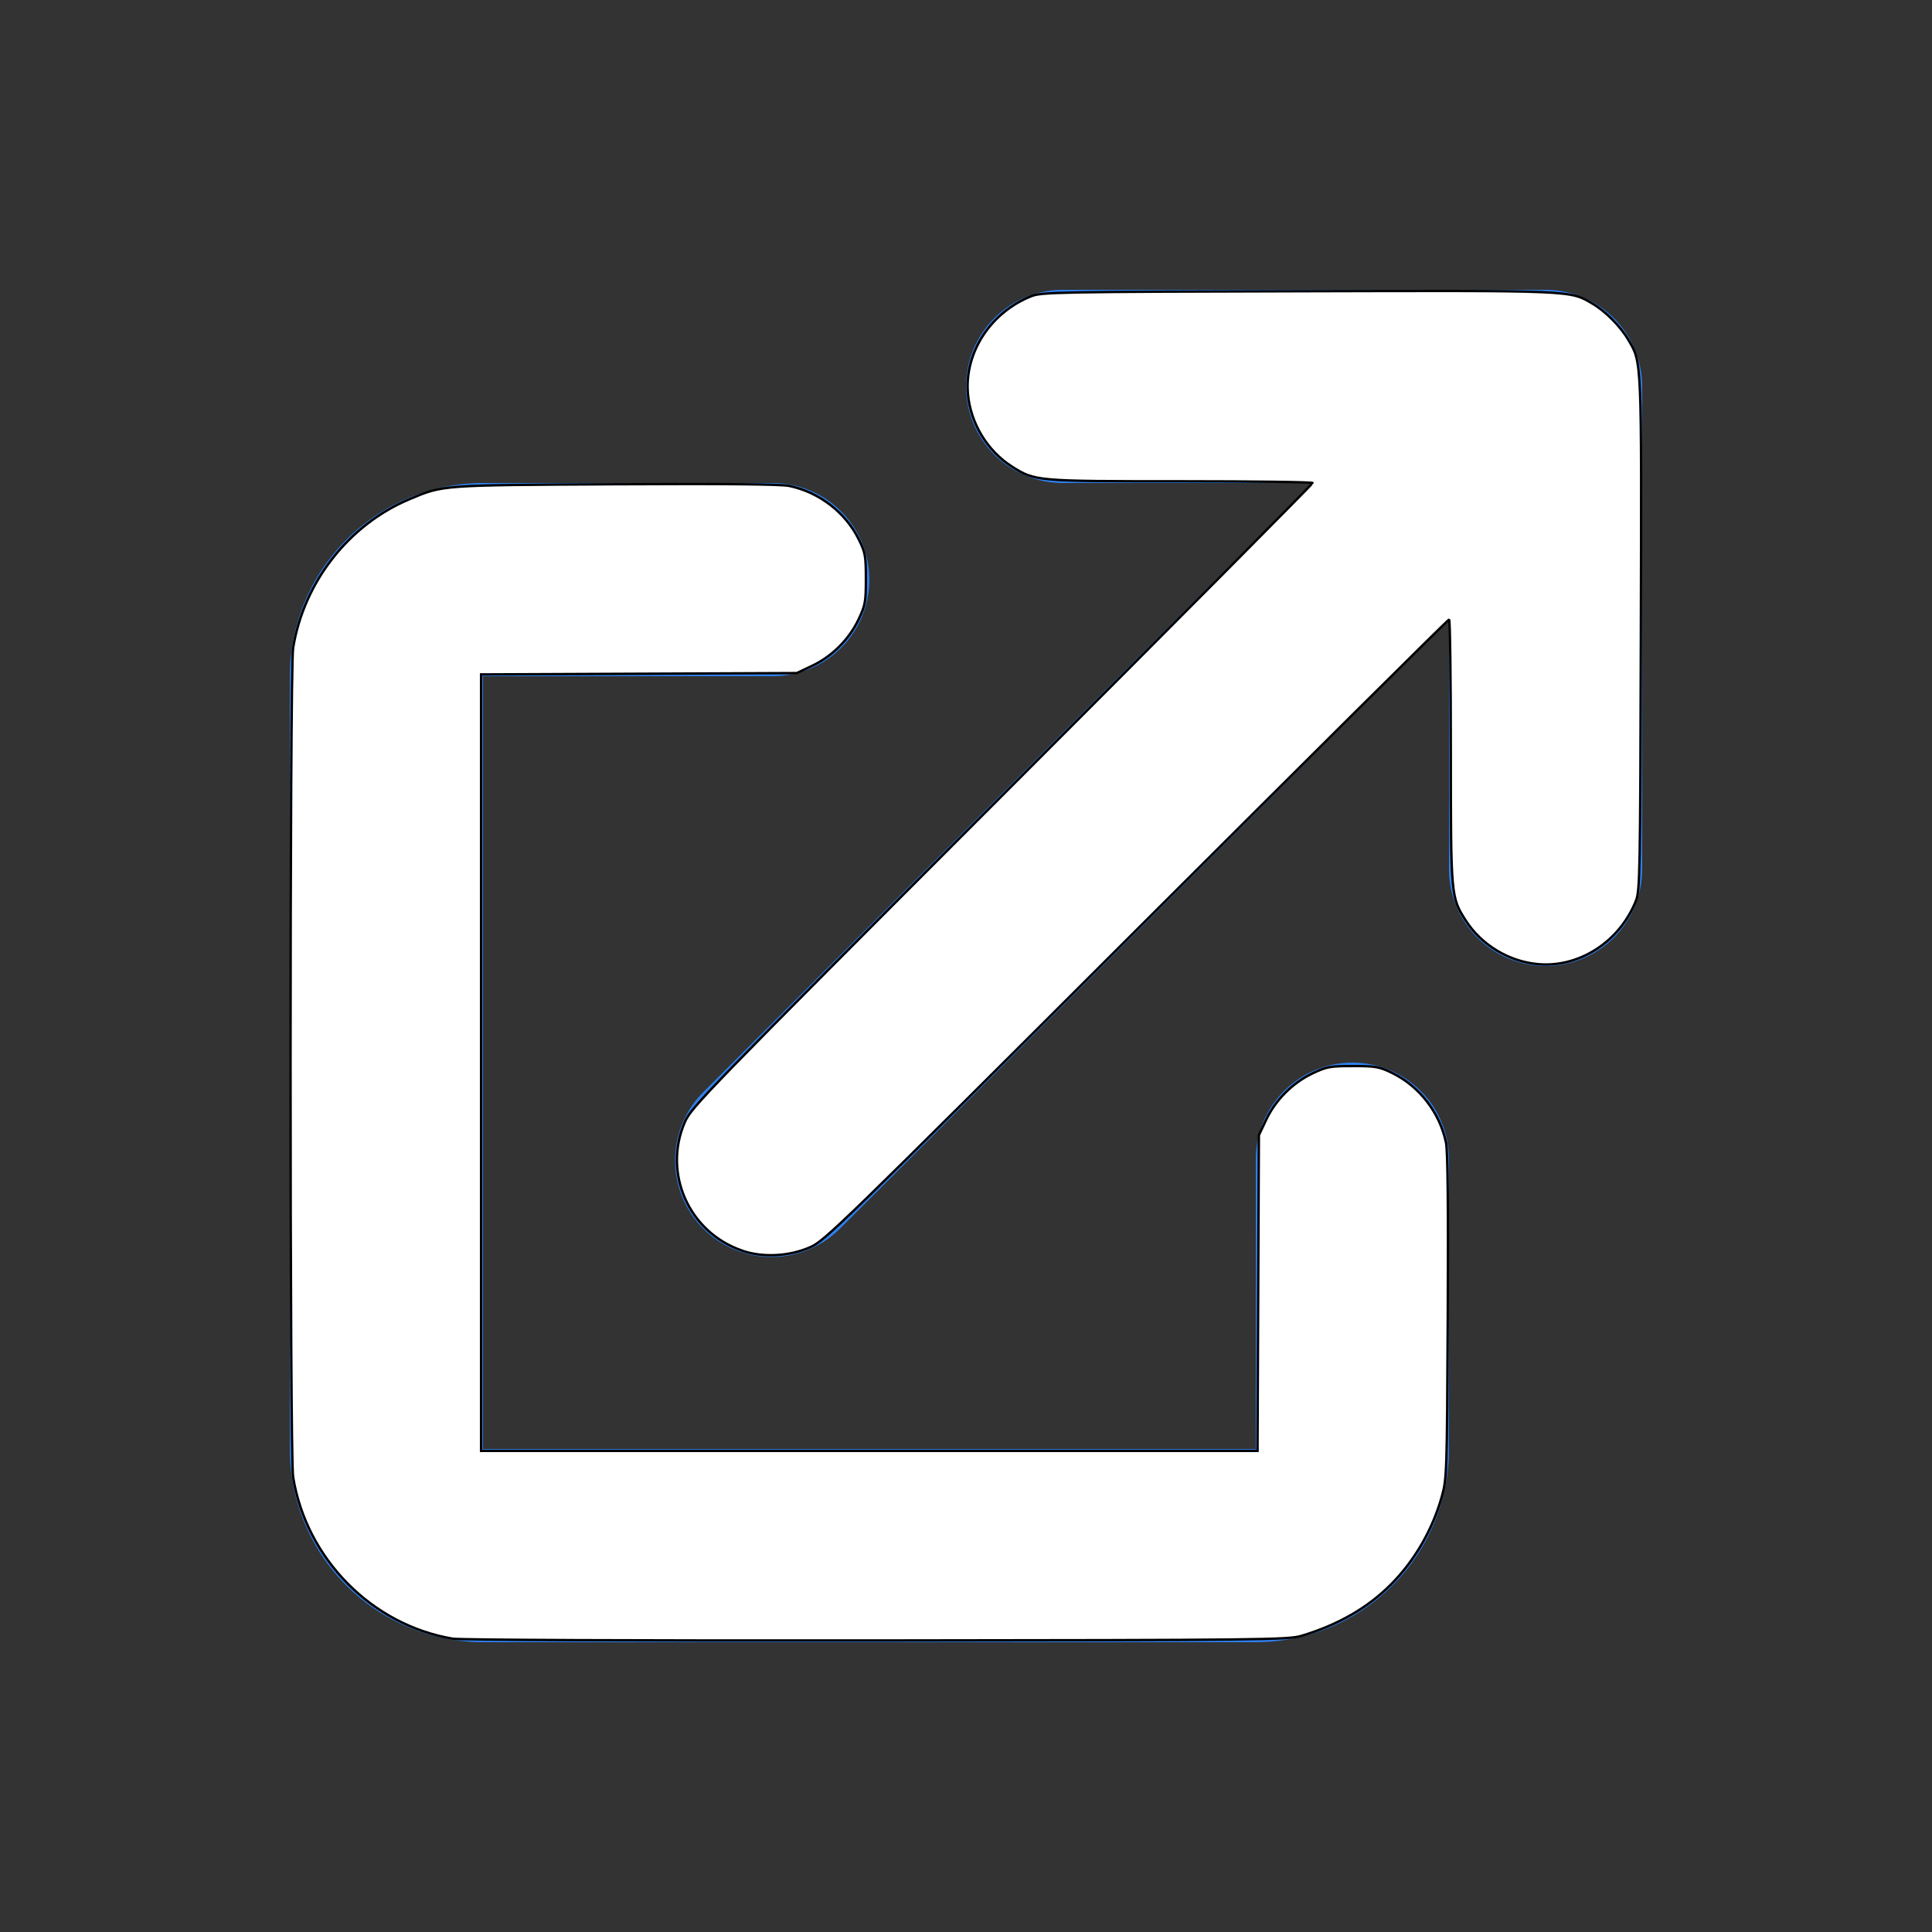 <?xml version="1.0" encoding="UTF-8" standalone="no"?>
<svg
   xmlns:dc="http://purl.org/dc/elements/1.1/"
   xmlns:cc="http://creativecommons.org/ns#"
   xmlns:rdf="http://www.w3.org/1999/02/22-rdf-syntax-ns#"
   xmlns:svg="http://www.w3.org/2000/svg"
   xmlns="http://www.w3.org/2000/svg"
   xmlns:sodipodi="http://sodipodi.sourceforge.net/DTD/sodipodi-0.dtd"
   xmlns:inkscape="http://www.inkscape.org/namespaces/inkscape"
   inkscape:version="1.0 (4035a4f, 2020-05-01)"
   sodipodi:docname="external-link-blank.svg"
   id="svg837"
   version="1.1"
   fill="none"
   viewBox="0 0 40 40"
   height="40"
   width="40">
  <rect x="0" y="0" width="40" height="40" fill="#333333" stroke="none"/>
  <defs
     id="defs841" />
  <sodipodi:namedview
     inkscape:current-layer="svg837"
     inkscape:window-maximized="1"
     inkscape:window-y="23"
     inkscape:window-x="0"
     inkscape:cy="20"
     inkscape:cx="20"
     inkscape:zoom="20.275"
     showgrid="false"
     id="namedview839"
     inkscape:window-height="955"
     inkscape:window-width="1920"
     inkscape:pageshadow="2"
     inkscape:pageopacity="0"
     guidetolerance="10"
     gridtolerance="10"
     objecttolerance="10"
     borderopacity="1"
     bordercolor="#666666"
     pagecolor="#ffffff" />
  <path
     id="path833"
     fill="#2F80ED"
     d="M22 6C21.47 6 20.961 6.211 20.586 6.586C20.211 6.961 20 7.47 20 8C20 8.53 20.211 9.039 20.586 9.414C20.961 9.789 21.47 10 22 10H27.172L14.586 22.586C14.395 22.77 14.243 22.991 14.138 23.235C14.033 23.479 13.978 23.742 13.976 24.007C13.973 24.273 14.024 24.536 14.124 24.782C14.225 25.028 14.373 25.251 14.561 25.439C14.749 25.627 14.972 25.775 15.218 25.876C15.464 25.976 15.727 26.027 15.993 26.024C16.258 26.022 16.521 25.967 16.765 25.862C17.009 25.757 17.23 25.605 17.414 25.414L30 12.828V18C30 18.53 30.211 19.039 30.586 19.414C30.961 19.789 31.47 20 32 20C32.53 20 33.039 19.789 33.414 19.414C33.789 19.039 34 18.53 34 18V8C34 7.47 33.789 6.961 33.414 6.586C33.039 6.211 32.53 6 32 6H22Z" />
  <path
     id="path835"
     fill="#2F80ED"
     d="M10 10C8.939 10 7.922 10.421 7.172 11.172C6.421 11.922 6 12.939 6 14V30C6 31.061 6.421 32.078 7.172 32.828C7.922 33.579 8.939 34 10 34H26C27.061 34 28.078 33.579 28.828 32.828C29.579 32.078 30 31.061 30 30V24C30 23.47 29.789 22.961 29.414 22.586C29.039 22.211 28.53 22 28 22C27.47 22 26.961 22.211 26.586 22.586C26.211 22.961 26 23.47 26 24V30H10V14H16C16.53 14 17.039 13.789 17.414 13.414C17.789 13.039 18 12.53 18 12C18 11.47 17.789 10.961 17.414 10.586C17.039 10.211 16.53 10 16 10H10Z" />
  <path
     id="path853"
     d="M 9.373,33.927 C 7.698,33.646 6.341,32.271 6.069,30.58 c -0.071,-0.444 -0.071,-16.72 0,-17.164 0.218,-1.357 1.149,-2.551 2.401,-3.077 0.712,-0.3 0.626,-0.293 4.271,-0.313 2.258,-0.012 3.429,-8.13e-4 3.6,0.035 0.62,0.129 1.166,0.55 1.441,1.111 0.133,0.27 0.145,0.341 0.145,0.814 0,0.476 -0.012,0.544 -0.152,0.839 -0.195,0.411 -0.547,0.763 -0.958,0.958 l -0.321,0.152 -3.268,0.014 -3.268,0.014 v 8.038 8.038 h 8.038 8.038 l 0.014,-3.268 0.014,-3.268 0.152,-0.321 c 0.195,-0.411 0.547,-0.763 0.958,-0.958 0.295,-0.14 0.362,-0.152 0.839,-0.152 0.473,0 0.543,0.013 0.814,0.145 0.561,0.275 0.982,0.821 1.111,1.441 0.036,0.171 0.047,1.348 0.036,3.6 -0.016,3.244 -0.02,3.358 -0.122,3.723 -0.194,0.693 -0.567,1.336 -1.06,1.829 -0.48,0.48 -1.086,0.828 -1.839,1.056 -0.281,0.085 -0.734,0.09 -8.804,0.098 -4.951,0.005 -8.62,-0.011 -8.777,-0.037 z"
     style="opacity:1;fill:#ffffff;stroke:#000000;stroke-width:0.049" />
  <path
     id="path855"
     d="m 15.359,25.89 c -1.098,-0.379 -1.64,-1.601 -1.179,-2.66 0.133,-0.306 0.424,-0.605 6.568,-6.757 3.536,-3.54 6.428,-6.453 6.428,-6.473 0,-0.02 -1.228,-0.036 -2.728,-0.036 -2.999,0 -3.02,-0.002 -3.496,-0.304 -0.513,-0.326 -0.861,-0.902 -0.912,-1.51 -0.072,-0.853 0.471,-1.685 1.316,-2.019 0.207,-0.082 0.578,-0.089 5.519,-0.101 5.764,-0.015 5.622,-0.021 6.099,0.259 0.263,0.154 0.576,0.47 0.735,0.741 0.285,0.485 0.278,0.324 0.263,6.097 -0.013,4.941 -0.019,5.312 -0.101,5.519 -0.334,0.845 -1.166,1.388 -2.019,1.316 -0.608,-0.051 -1.185,-0.399 -1.51,-0.912 -0.302,-0.476 -0.304,-0.497 -0.304,-3.496 0,-1.501 -0.016,-2.728 -0.036,-2.728 -0.02,0 -2.933,2.893 -6.473,6.428 -6.146,6.137 -6.452,6.435 -6.758,6.569 -0.437,0.191 -0.981,0.218 -1.411,0.069 z"
     style="opacity:1;fill:#ffffff;stroke:#000000;stroke-width:0.049" />
</svg>
